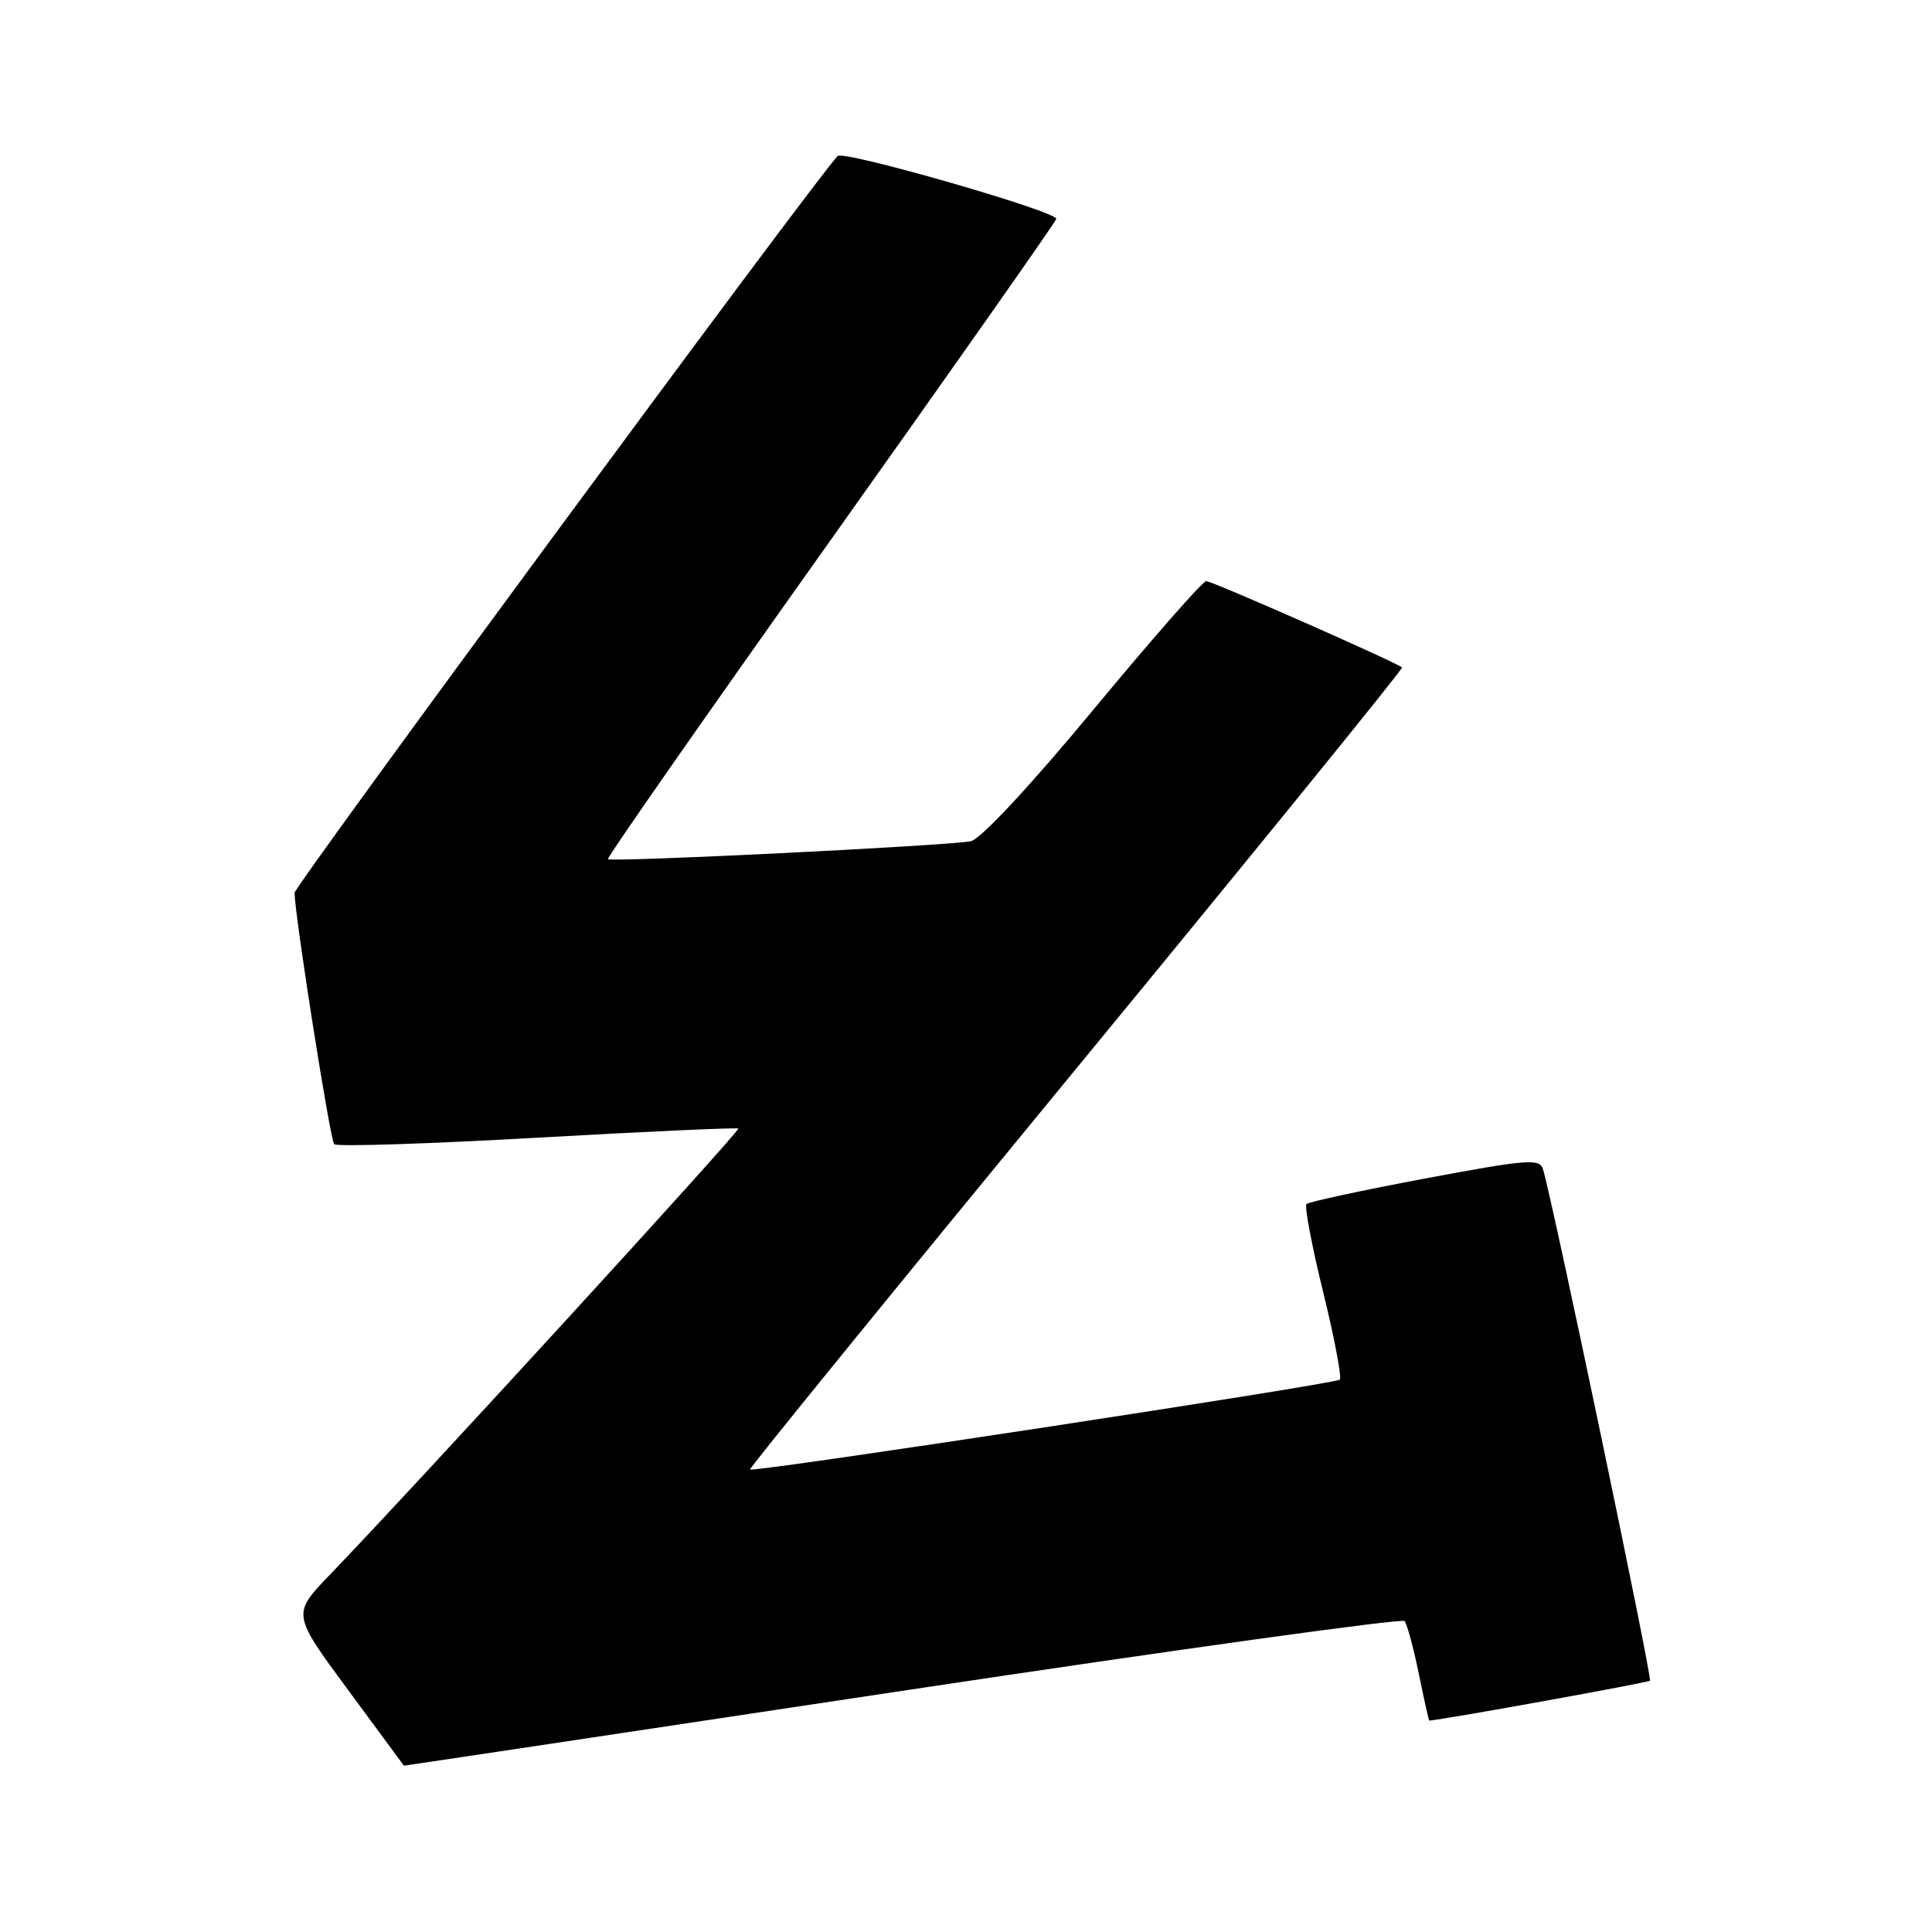 <?xml version="1.0" encoding="UTF-8" standalone="no"?>
<!DOCTYPE svg PUBLIC "-//W3C//DTD SVG 1.1//EN" "http://www.w3.org/Graphics/SVG/1.1/DTD/svg11.dtd" >
<svg xmlns="http://www.w3.org/2000/svg" xmlns:xlink="http://www.w3.org/1999/xlink" version="1.1" viewBox="0 0 256 256">
 <g >
 <path fill="currentColor"
d=" M 119.52 224.05 C 155.81 218.58 185.77 214.42 186.11 214.80 C 186.44 215.19 187.29 218.31 187.99 221.75 C 188.70 225.19 189.32 228.00 189.39 227.99 C 191.62 227.80 218.37 222.96 218.63 222.70 C 218.96 222.37 205.74 159.15 204.45 154.91 C 204.02 153.49 202.32 153.63 188.81 156.16 C 180.48 157.73 173.42 159.25 173.12 159.54 C 172.83 159.84 173.82 165.07 175.32 171.18 C 176.82 177.29 177.81 182.52 177.53 182.81 C 176.95 183.38 99.81 195.14 99.38 194.72 C 99.24 194.57 118.69 170.67 142.60 141.60 C 166.51 112.53 185.94 88.61 185.78 88.44 C 185.15 87.82 160.62 77.00 159.83 77.00 C 159.37 77.00 152.66 84.65 144.91 94.00 C 136.58 104.06 129.94 111.19 128.66 111.46 C 125.84 112.06 80.93 114.28 80.55 113.84 C 80.39 113.65 93.69 94.60 110.11 71.50 C 126.53 48.40 139.97 29.27 139.97 29.00 C 139.99 27.99 111.73 19.87 110.99 20.67 C 107.59 24.33 39.01 117.39 39.03 118.31 C 39.11 121.67 43.75 151.08 44.28 151.61 C 44.62 151.96 56.74 151.57 71.20 150.75 C 85.67 149.93 97.65 149.39 97.83 149.54 C 98.14 149.81 54.86 197.09 43.69 208.68 C 38.70 213.87 38.70 213.87 46.10 223.90 C 50.17 229.42 53.51 233.95 53.52 233.96 C 53.54 233.98 83.24 229.52 119.52 224.05 Z "/>
</g>
</svg>